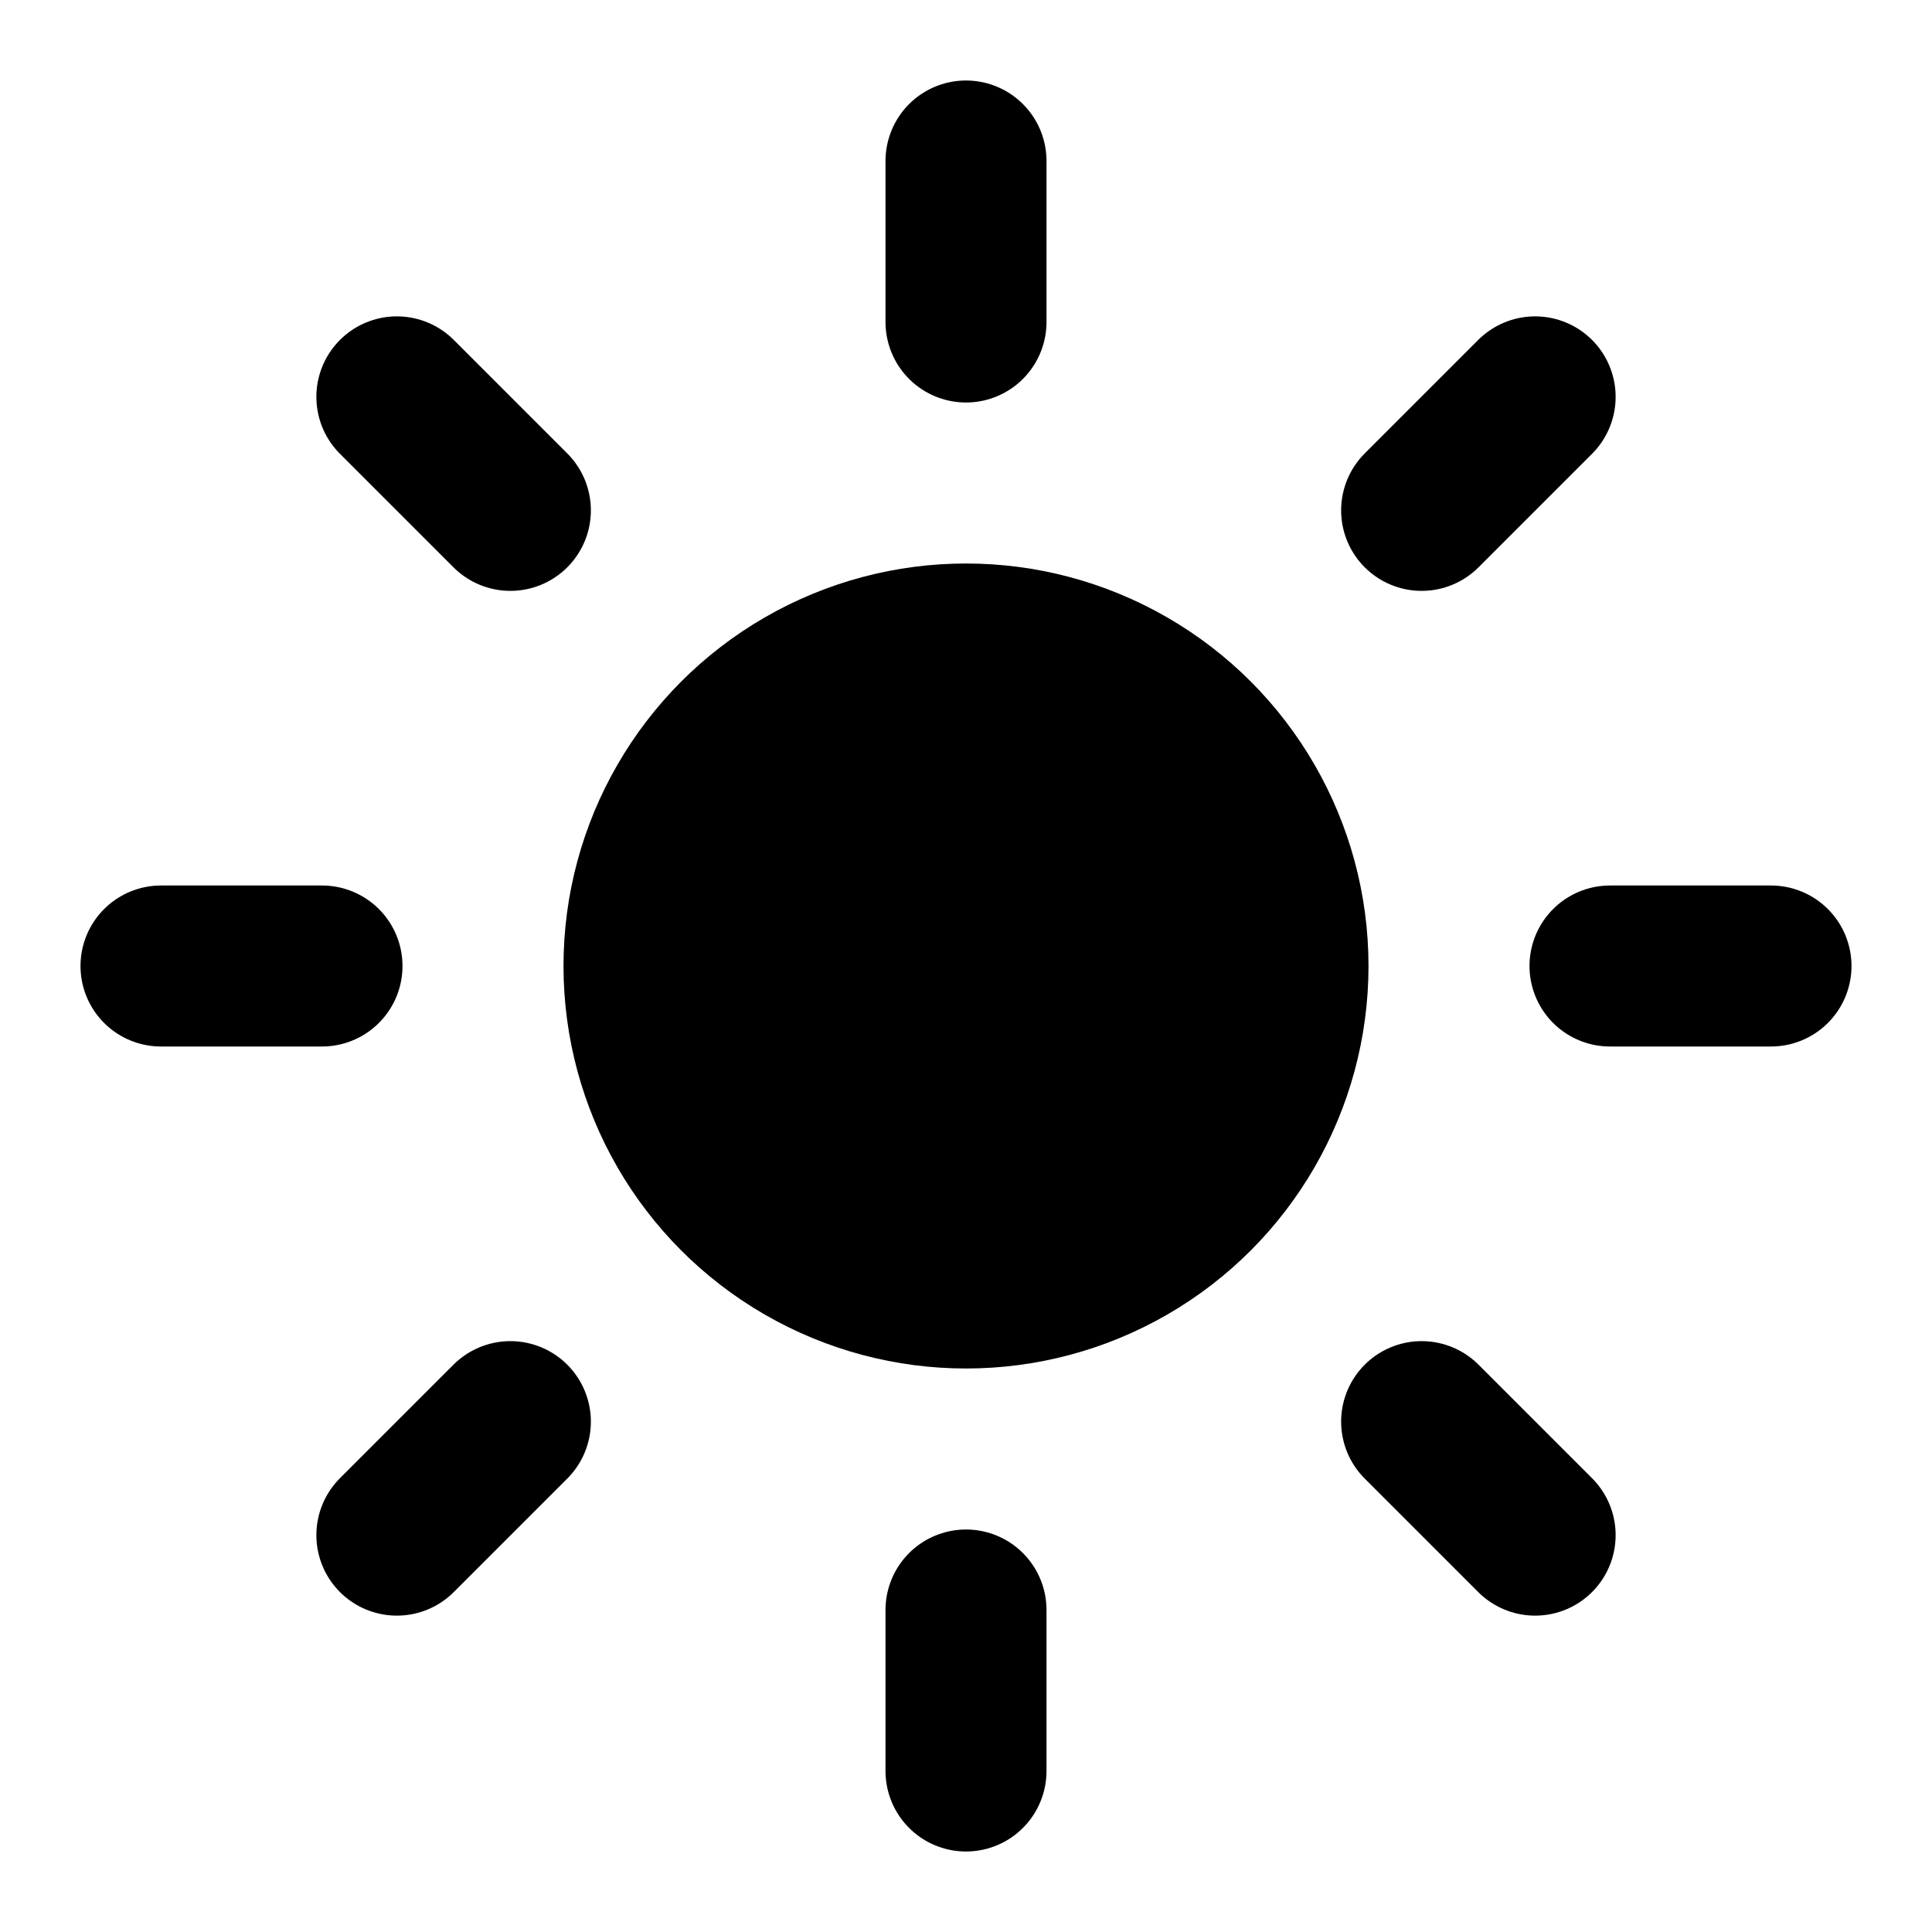 <!-- @license lucide-static v0.435.0 - ISC -->
<svg
    xmlns="http://www.w3.org/2000/svg"
    width="24"
    height="24"
    viewBox="0 0 24 24"
    fill="currentColor"
    stroke="currentColor"
    stroke-width="2"
    stroke-linecap="round"
    stroke-linejoin="round"
>
    <circle vector-effect="non-scaling-stroke" cx="12" cy="12" r="4" />
    <path vector-effect="non-scaling-stroke" d="M12 2v2" />
    <path vector-effect="non-scaling-stroke" d="M12 20v2" />
    <path vector-effect="non-scaling-stroke" d="m4.93 4.93 1.41 1.41" />
    <path vector-effect="non-scaling-stroke" d="m17.66 17.66 1.41 1.41" />
    <path vector-effect="non-scaling-stroke" d="M2 12h2" />
    <path vector-effect="non-scaling-stroke" d="M20 12h2" />
    <path vector-effect="non-scaling-stroke" d="m6.34 17.66-1.41 1.41" />
    <path vector-effect="non-scaling-stroke" d="m19.07 4.93-1.41 1.41" />
</svg>
